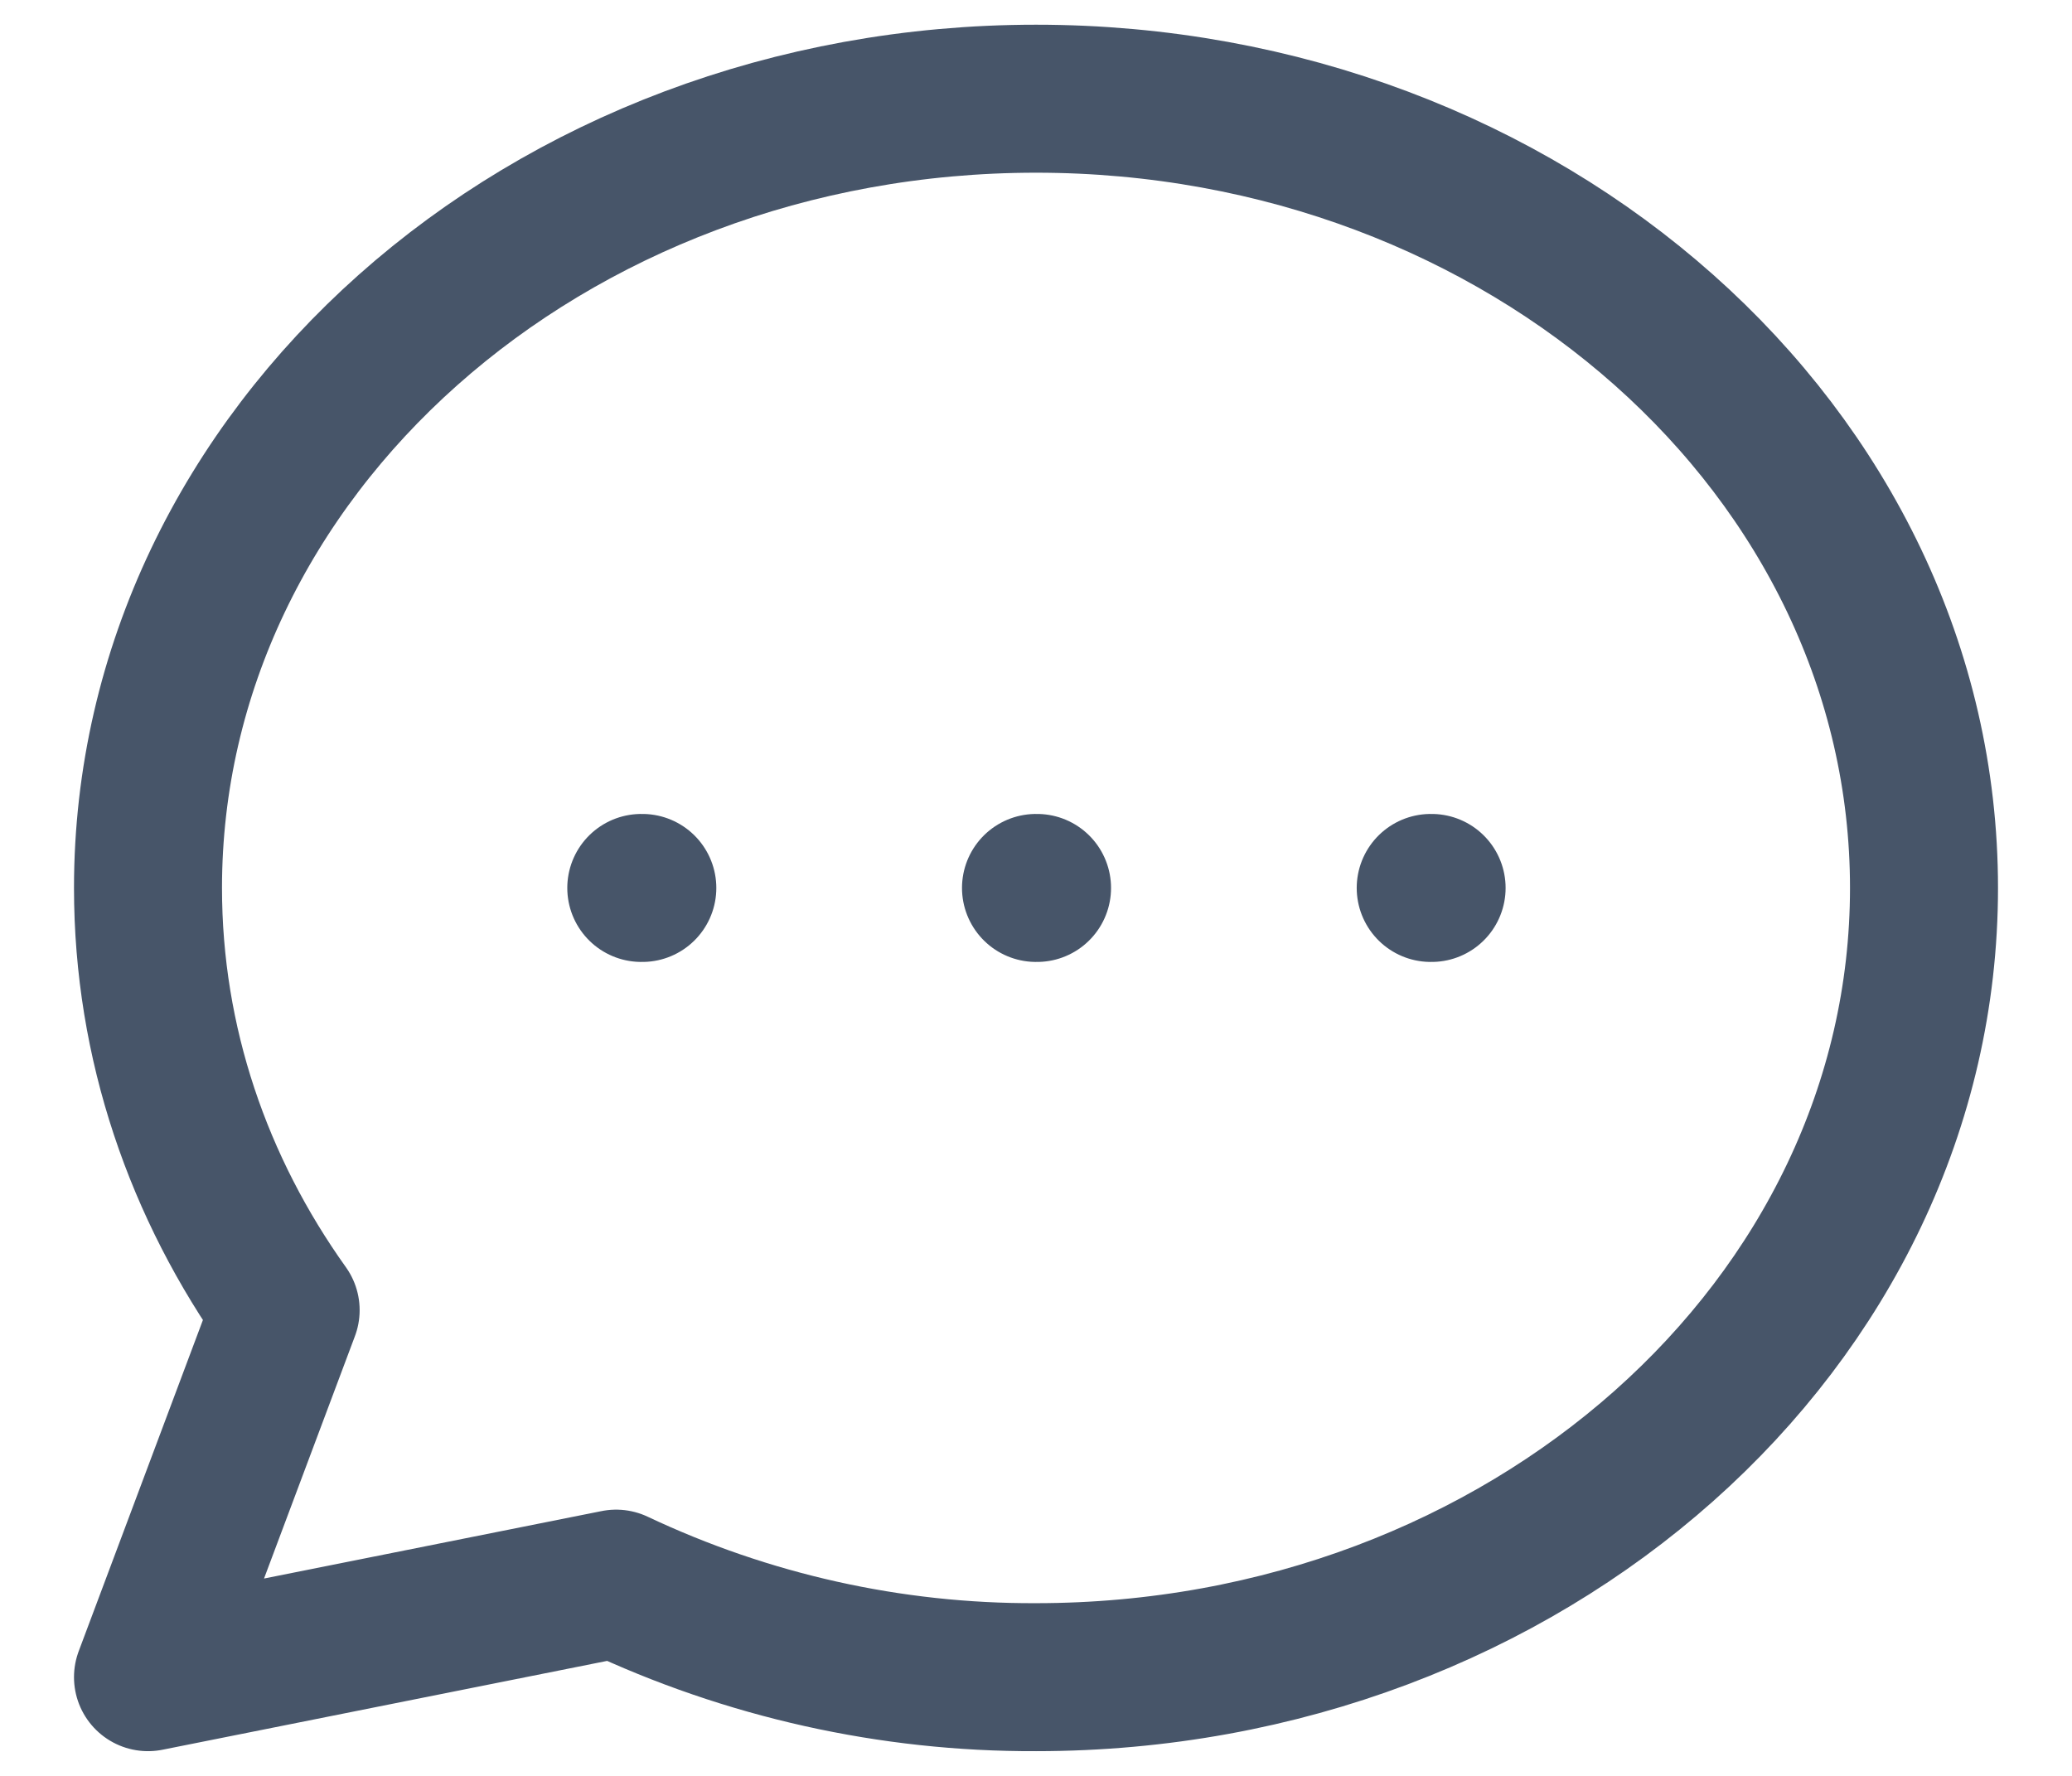 <svg width="14" height="12" viewBox="0 0 14 12" fill="none" xmlns="http://www.w3.org/2000/svg">
<path d="M4.333 6H4.34M7 6H7.007M9.667 6H9.673M13 6C13 8.945 10.313 11.333 7 11.333C6.019 11.337 5.05 11.12 4.163 10.701L1 11.333L1.93 8.853C1.341 8.028 1 7.049 1 6C1 3.055 3.687 0.667 7 0.667C10.313 0.667 13 3.055 13 6Z" stroke="#475569" stroke-linecap="round" stroke-linejoin="round"/>
</svg>
